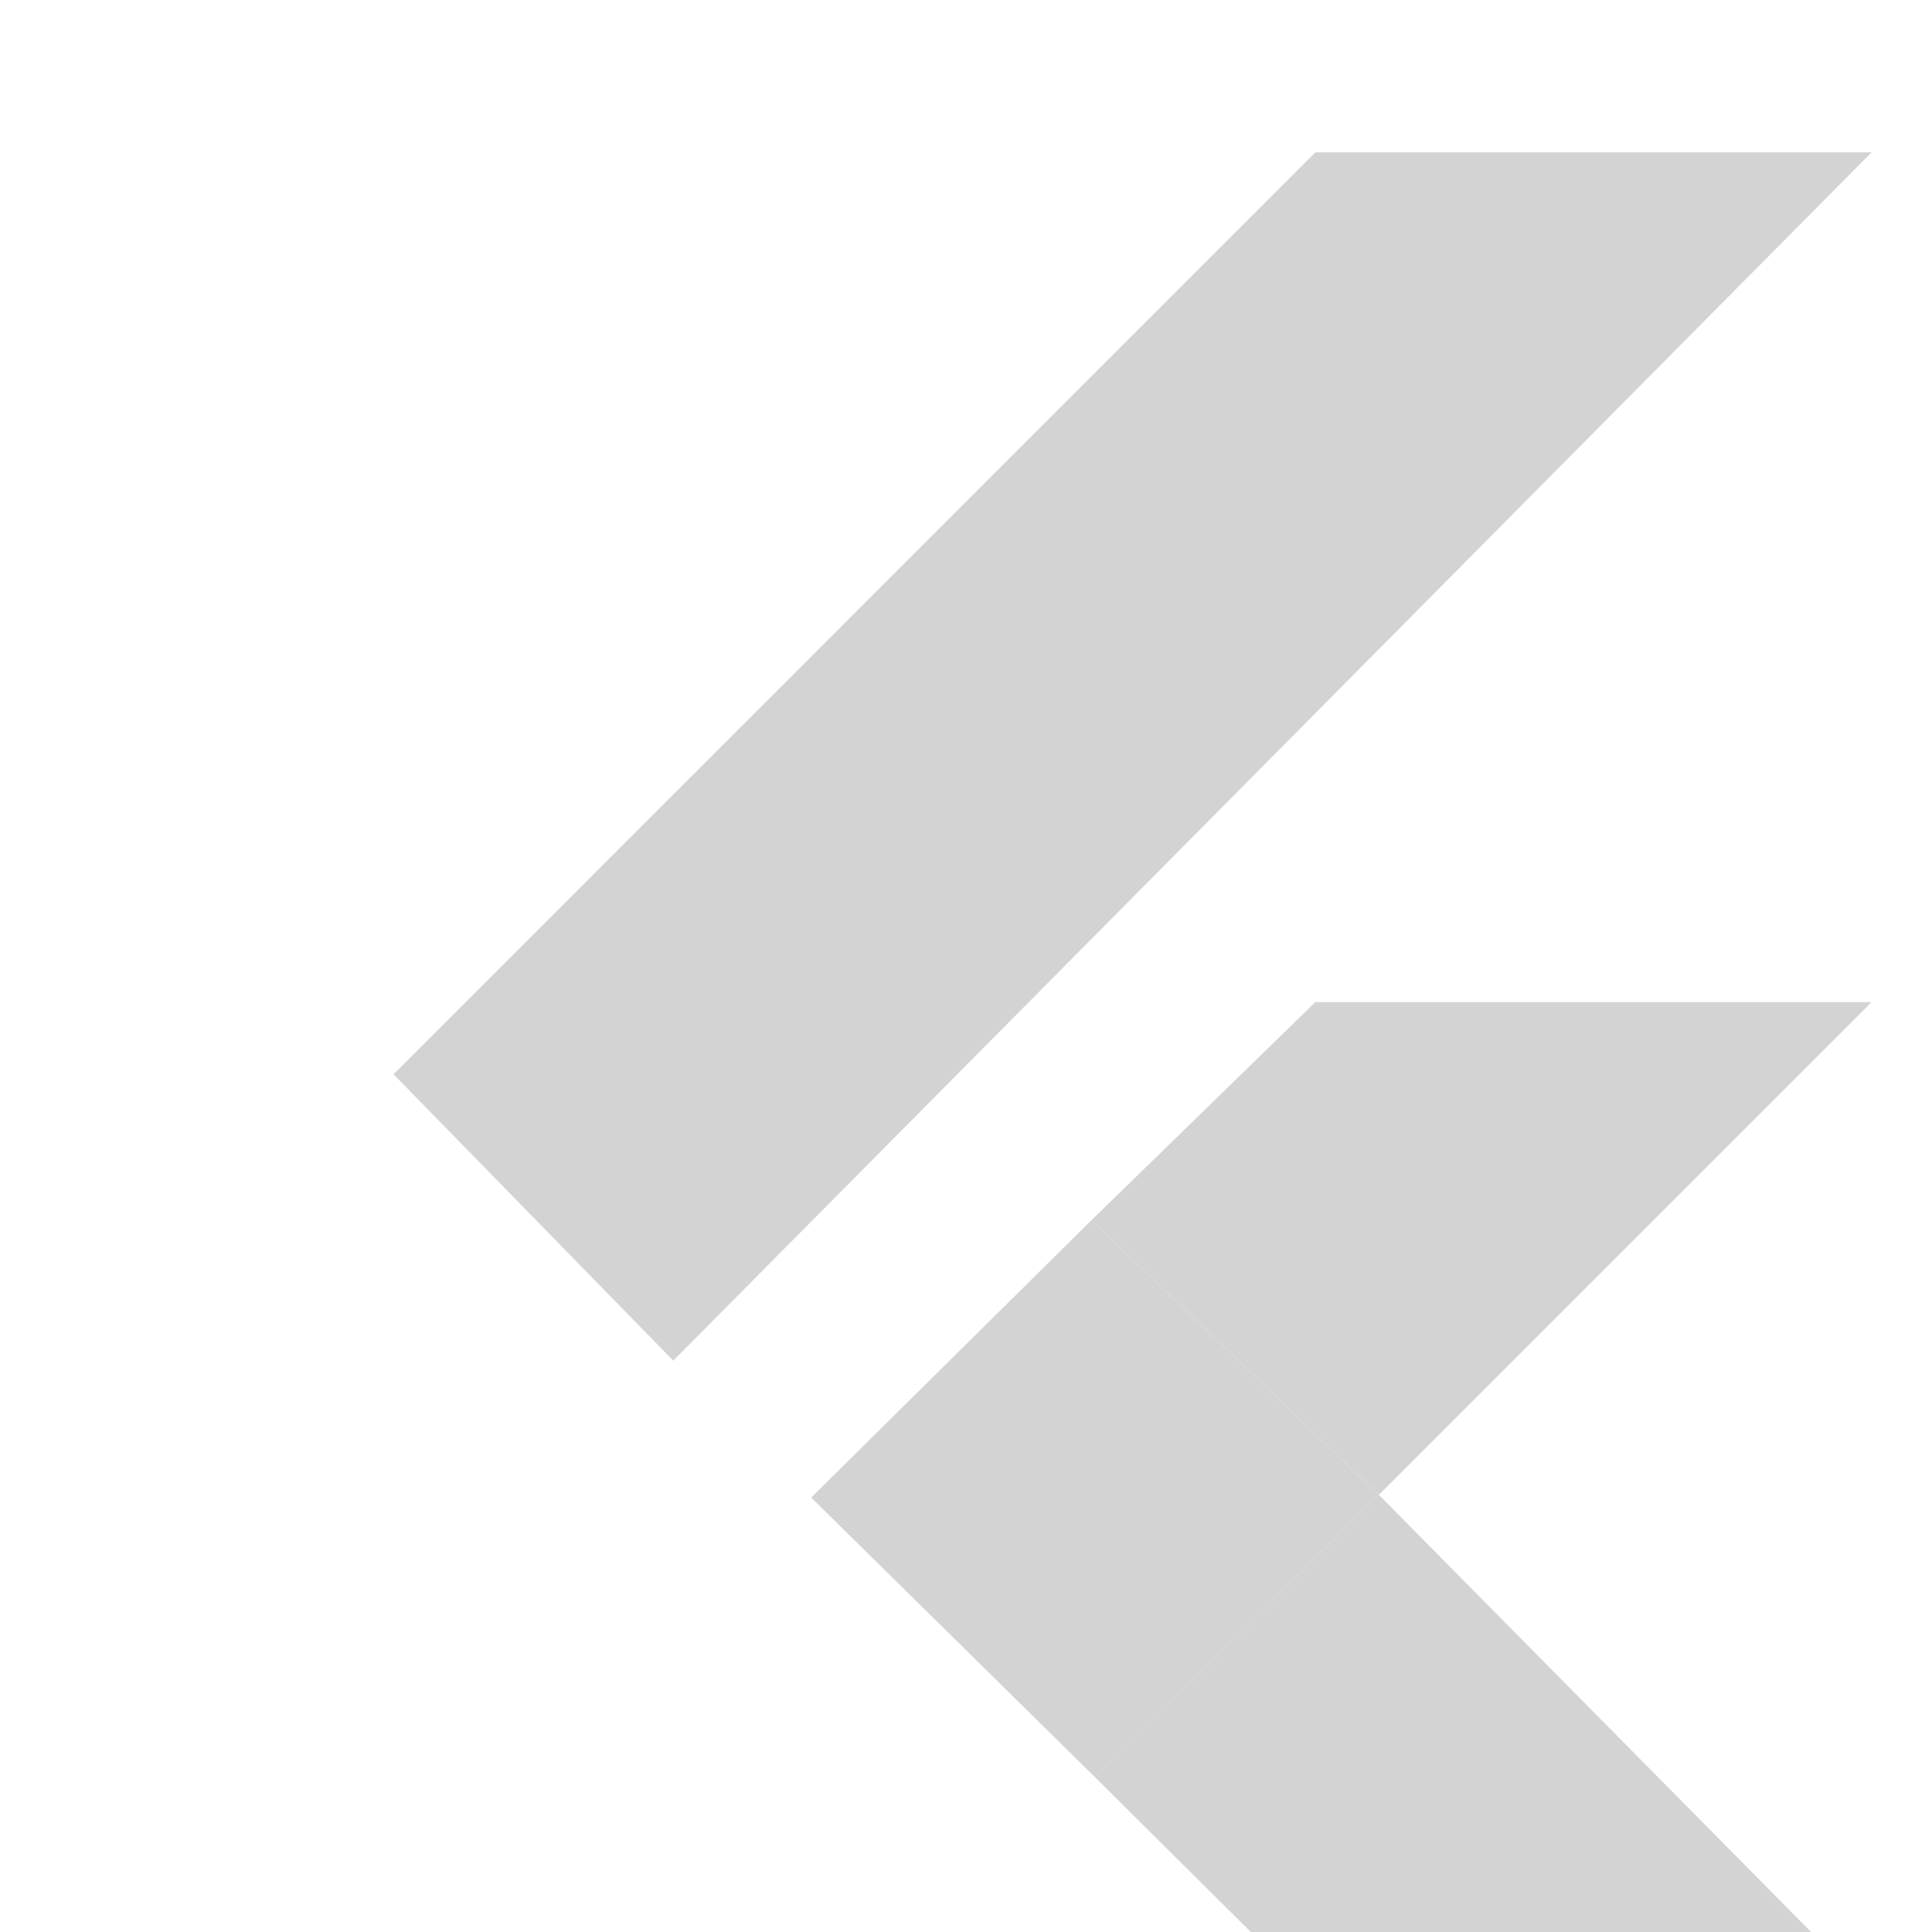 <svg xmlns="http://www.w3.org/2000/svg" width="24" height="24" viewBox="0 0 27 29">
  <title>file_type_flutter</title>
  <polyline points="15.383 18.316 18.744 15.042 27.093 15.042 19.697 22.438 15.383 18.316 15.383 18.316 15.383 18.316 15.383 18.316 15.383 18.316" style="fill:#D3D3D3"/>
  <polygon points="4.907 16.125 9.106 20.424 27.093 2.287 18.744 2.287 4.907 16.125" style="fill:#D3D3D3;isolation:isolate"/>
  <polygon points="11.176 22.479 15.435 26.675 19.697 22.438 15.383 18.316 11.176 22.479" style="fill:#D3D3D3"/>
  <polygon points="15.435 26.675 19.697 22.438 26.989 29.813 18.593 29.813 15.435 26.675" style="fill:#D3D3D3"/>
  <polygon points="15.435 26.675 19.406 25.354 18.068 24.057 15.435 26.675" style="fill:#D3D3D3"/>
</svg>
